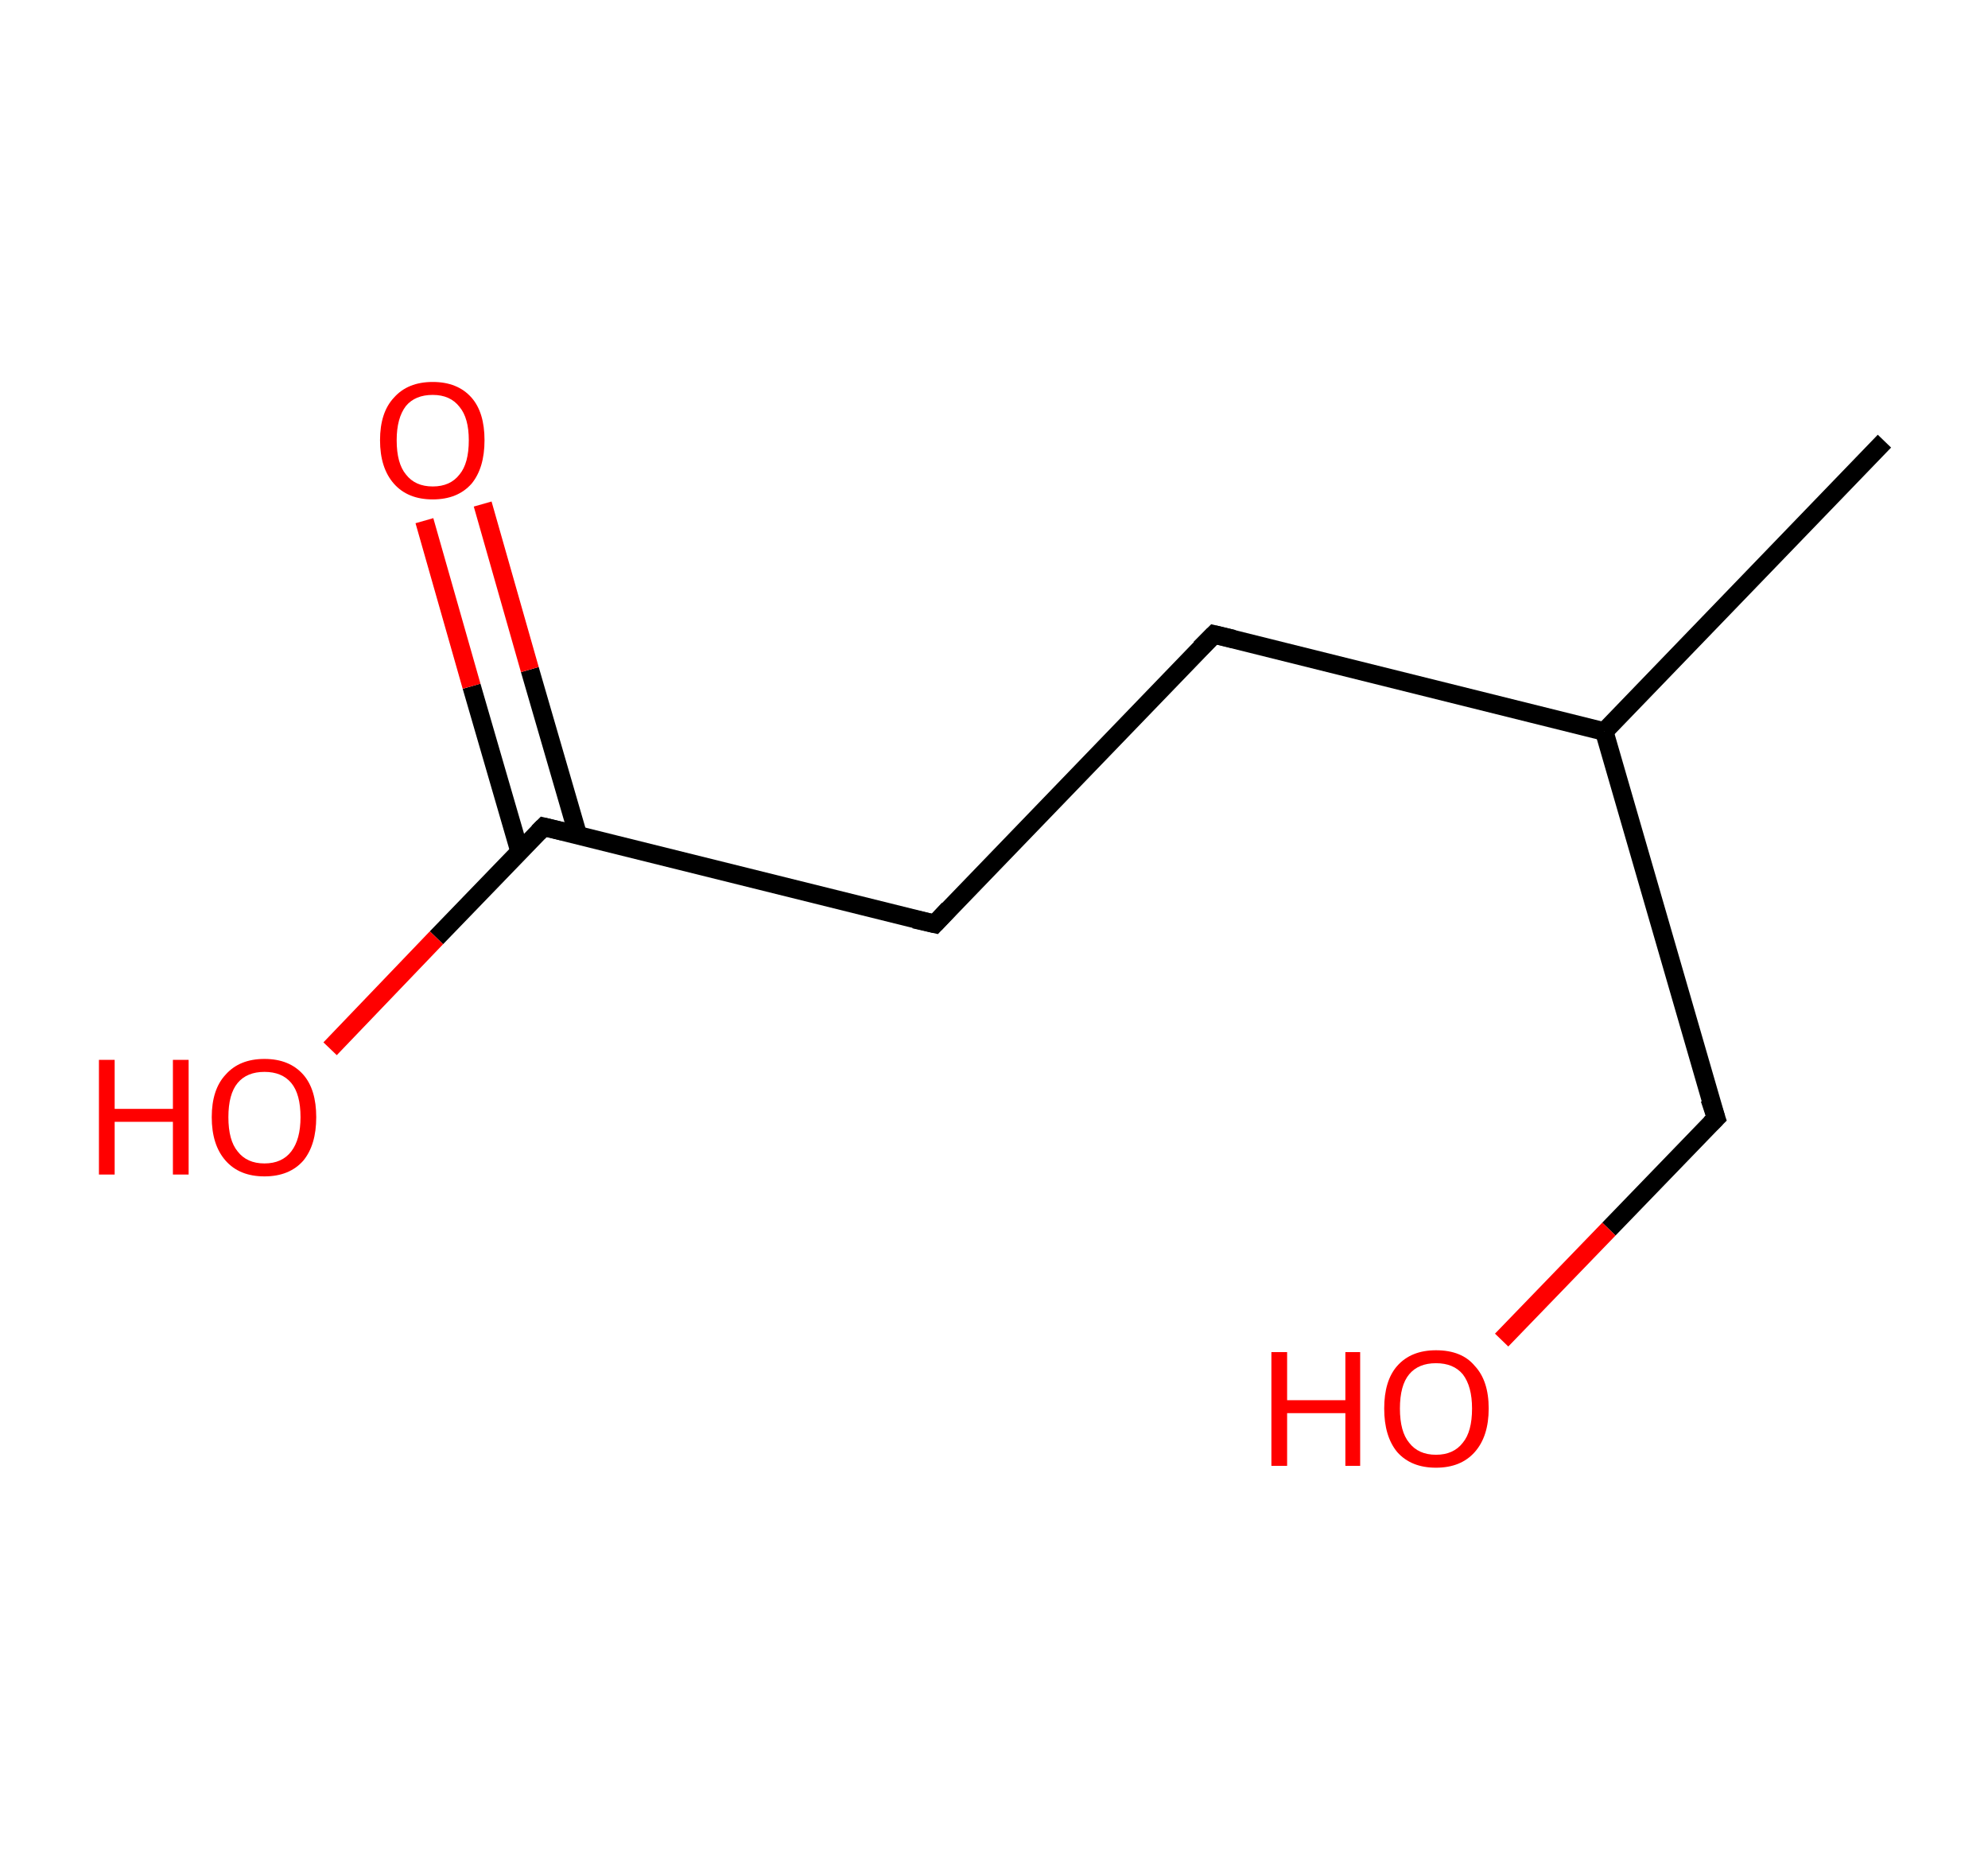<?xml version='1.0' encoding='ASCII' standalone='yes'?>
<svg xmlns="http://www.w3.org/2000/svg" xmlns:rdkit="http://www.rdkit.org/xml" xmlns:xlink="http://www.w3.org/1999/xlink" version="1.1" baseProfile="full" xml:space="preserve" width="215px" height="200px" viewBox="0 0 215 200">
<!-- END OF HEADER -->
<rect style="opacity:1.0;fill:#FFFFFF;stroke:none" width="215.0" height="200.0" x="0.0" y="0.0"> </rect>
<path class="bond-0 atom-0 atom-1" d="M 203.8,47.7 L 173.5,79.1" style="fill:none;fill-rule:evenodd;stroke:#000000;stroke-width:2.0px;stroke-linecap:butt;stroke-linejoin:miter;stroke-opacity:1"/>
<path class="bond-1 atom-1 atom-2" d="M 173.5,79.1 L 185.6,120.9" style="fill:none;fill-rule:evenodd;stroke:#000000;stroke-width:2.0px;stroke-linecap:butt;stroke-linejoin:miter;stroke-opacity:1"/>
<path class="bond-2 atom-2 atom-3" d="M 185.6,120.9 L 174.0,132.9" style="fill:none;fill-rule:evenodd;stroke:#000000;stroke-width:2.0px;stroke-linecap:butt;stroke-linejoin:miter;stroke-opacity:1"/>
<path class="bond-2 atom-2 atom-3" d="M 174.0,132.9 L 162.4,144.9" style="fill:none;fill-rule:evenodd;stroke:#FF0000;stroke-width:2.0px;stroke-linecap:butt;stroke-linejoin:miter;stroke-opacity:1"/>
<path class="bond-3 atom-1 atom-4" d="M 173.5,79.1 L 131.3,68.6" style="fill:none;fill-rule:evenodd;stroke:#000000;stroke-width:2.0px;stroke-linecap:butt;stroke-linejoin:miter;stroke-opacity:1"/>
<path class="bond-4 atom-4 atom-5" d="M 131.3,68.6 L 101.1,99.9" style="fill:none;fill-rule:evenodd;stroke:#000000;stroke-width:2.0px;stroke-linecap:butt;stroke-linejoin:miter;stroke-opacity:1"/>
<path class="bond-5 atom-5 atom-6" d="M 101.1,99.9 L 58.8,89.4" style="fill:none;fill-rule:evenodd;stroke:#000000;stroke-width:2.0px;stroke-linecap:butt;stroke-linejoin:miter;stroke-opacity:1"/>
<path class="bond-6 atom-6 atom-7" d="M 62.5,90.3 L 57.3,72.4" style="fill:none;fill-rule:evenodd;stroke:#000000;stroke-width:2.0px;stroke-linecap:butt;stroke-linejoin:miter;stroke-opacity:1"/>
<path class="bond-6 atom-6 atom-7" d="M 57.3,72.4 L 52.2,54.5" style="fill:none;fill-rule:evenodd;stroke:#FF0000;stroke-width:2.0px;stroke-linecap:butt;stroke-linejoin:miter;stroke-opacity:1"/>
<path class="bond-6 atom-6 atom-7" d="M 56.2,92.1 L 51.0,74.2" style="fill:none;fill-rule:evenodd;stroke:#000000;stroke-width:2.0px;stroke-linecap:butt;stroke-linejoin:miter;stroke-opacity:1"/>
<path class="bond-6 atom-6 atom-7" d="M 51.0,74.2 L 45.9,56.3" style="fill:none;fill-rule:evenodd;stroke:#FF0000;stroke-width:2.0px;stroke-linecap:butt;stroke-linejoin:miter;stroke-opacity:1"/>
<path class="bond-7 atom-6 atom-8" d="M 58.8,89.4 L 47.2,101.4" style="fill:none;fill-rule:evenodd;stroke:#000000;stroke-width:2.0px;stroke-linecap:butt;stroke-linejoin:miter;stroke-opacity:1"/>
<path class="bond-7 atom-6 atom-8" d="M 47.2,101.4 L 35.7,113.4" style="fill:none;fill-rule:evenodd;stroke:#FF0000;stroke-width:2.0px;stroke-linecap:butt;stroke-linejoin:miter;stroke-opacity:1"/>
<path d="M 184.9,118.8 L 185.6,120.9 L 185.0,121.5" style="fill:none;stroke:#000000;stroke-width:2.0px;stroke-linecap:butt;stroke-linejoin:miter;stroke-opacity:1;"/>
<path d="M 133.4,69.1 L 131.3,68.6 L 129.8,70.1" style="fill:none;stroke:#000000;stroke-width:2.0px;stroke-linecap:butt;stroke-linejoin:miter;stroke-opacity:1;"/>
<path d="M 102.6,98.3 L 101.1,99.9 L 98.9,99.4" style="fill:none;stroke:#000000;stroke-width:2.0px;stroke-linecap:butt;stroke-linejoin:miter;stroke-opacity:1;"/>
<path d="M 60.9,89.9 L 58.8,89.4 L 58.2,90.0" style="fill:none;stroke:#000000;stroke-width:2.0px;stroke-linecap:butt;stroke-linejoin:miter;stroke-opacity:1;"/>
<path class="atom-3" d="M 137.5 146.2 L 139.2 146.2 L 139.2 151.4 L 145.5 151.4 L 145.5 146.2 L 147.1 146.2 L 147.1 158.5 L 145.5 158.5 L 145.5 152.8 L 139.2 152.8 L 139.2 158.5 L 137.5 158.5 L 137.5 146.2 " fill="#FF0000"/>
<path class="atom-3" d="M 149.7 152.3 Q 149.7 149.3, 151.1 147.7 Q 152.6 146.0, 155.3 146.0 Q 158.1 146.0, 159.5 147.7 Q 161.0 149.3, 161.0 152.3 Q 161.0 155.3, 159.5 157.0 Q 158.0 158.7, 155.3 158.7 Q 152.6 158.7, 151.1 157.0 Q 149.7 155.3, 149.7 152.3 M 155.3 157.3 Q 157.2 157.3, 158.2 156.0 Q 159.2 154.8, 159.2 152.3 Q 159.2 149.9, 158.2 148.6 Q 157.2 147.4, 155.3 147.4 Q 153.4 147.4, 152.4 148.6 Q 151.4 149.8, 151.4 152.3 Q 151.4 154.8, 152.4 156.0 Q 153.4 157.3, 155.3 157.3 " fill="#FF0000"/>
<path class="atom-7" d="M 41.1 47.6 Q 41.1 44.6, 42.6 43.0 Q 44.1 41.3, 46.8 41.3 Q 49.5 41.3, 51.0 43.0 Q 52.4 44.6, 52.4 47.6 Q 52.4 50.6, 51.0 52.3 Q 49.5 54.0, 46.8 54.0 Q 44.1 54.0, 42.6 52.3 Q 41.1 50.6, 41.1 47.6 M 46.8 52.6 Q 48.7 52.6, 49.7 51.3 Q 50.7 50.1, 50.7 47.6 Q 50.7 45.2, 49.7 44.0 Q 48.7 42.7, 46.8 42.7 Q 44.9 42.7, 43.9 43.9 Q 42.9 45.2, 42.9 47.6 Q 42.9 50.1, 43.9 51.3 Q 44.9 52.6, 46.8 52.6 " fill="#FF0000"/>
<path class="atom-8" d="M 10.7 114.6 L 12.4 114.6 L 12.4 119.9 L 18.7 119.9 L 18.7 114.6 L 20.4 114.6 L 20.4 127.0 L 18.7 127.0 L 18.7 121.3 L 12.4 121.3 L 12.4 127.0 L 10.7 127.0 L 10.7 114.6 " fill="#FF0000"/>
<path class="atom-8" d="M 22.9 120.8 Q 22.9 117.8, 24.4 116.2 Q 25.9 114.5, 28.6 114.5 Q 31.3 114.5, 32.8 116.2 Q 34.2 117.8, 34.2 120.8 Q 34.2 123.8, 32.8 125.5 Q 31.3 127.2, 28.6 127.2 Q 25.9 127.2, 24.4 125.5 Q 22.9 123.8, 22.9 120.8 M 28.6 125.8 Q 30.5 125.8, 31.5 124.5 Q 32.5 123.2, 32.5 120.8 Q 32.5 118.3, 31.5 117.1 Q 30.5 115.9, 28.6 115.9 Q 26.7 115.9, 25.7 117.1 Q 24.7 118.3, 24.7 120.8 Q 24.7 123.3, 25.7 124.5 Q 26.7 125.8, 28.6 125.8 " fill="#FF0000"/>
</svg>
